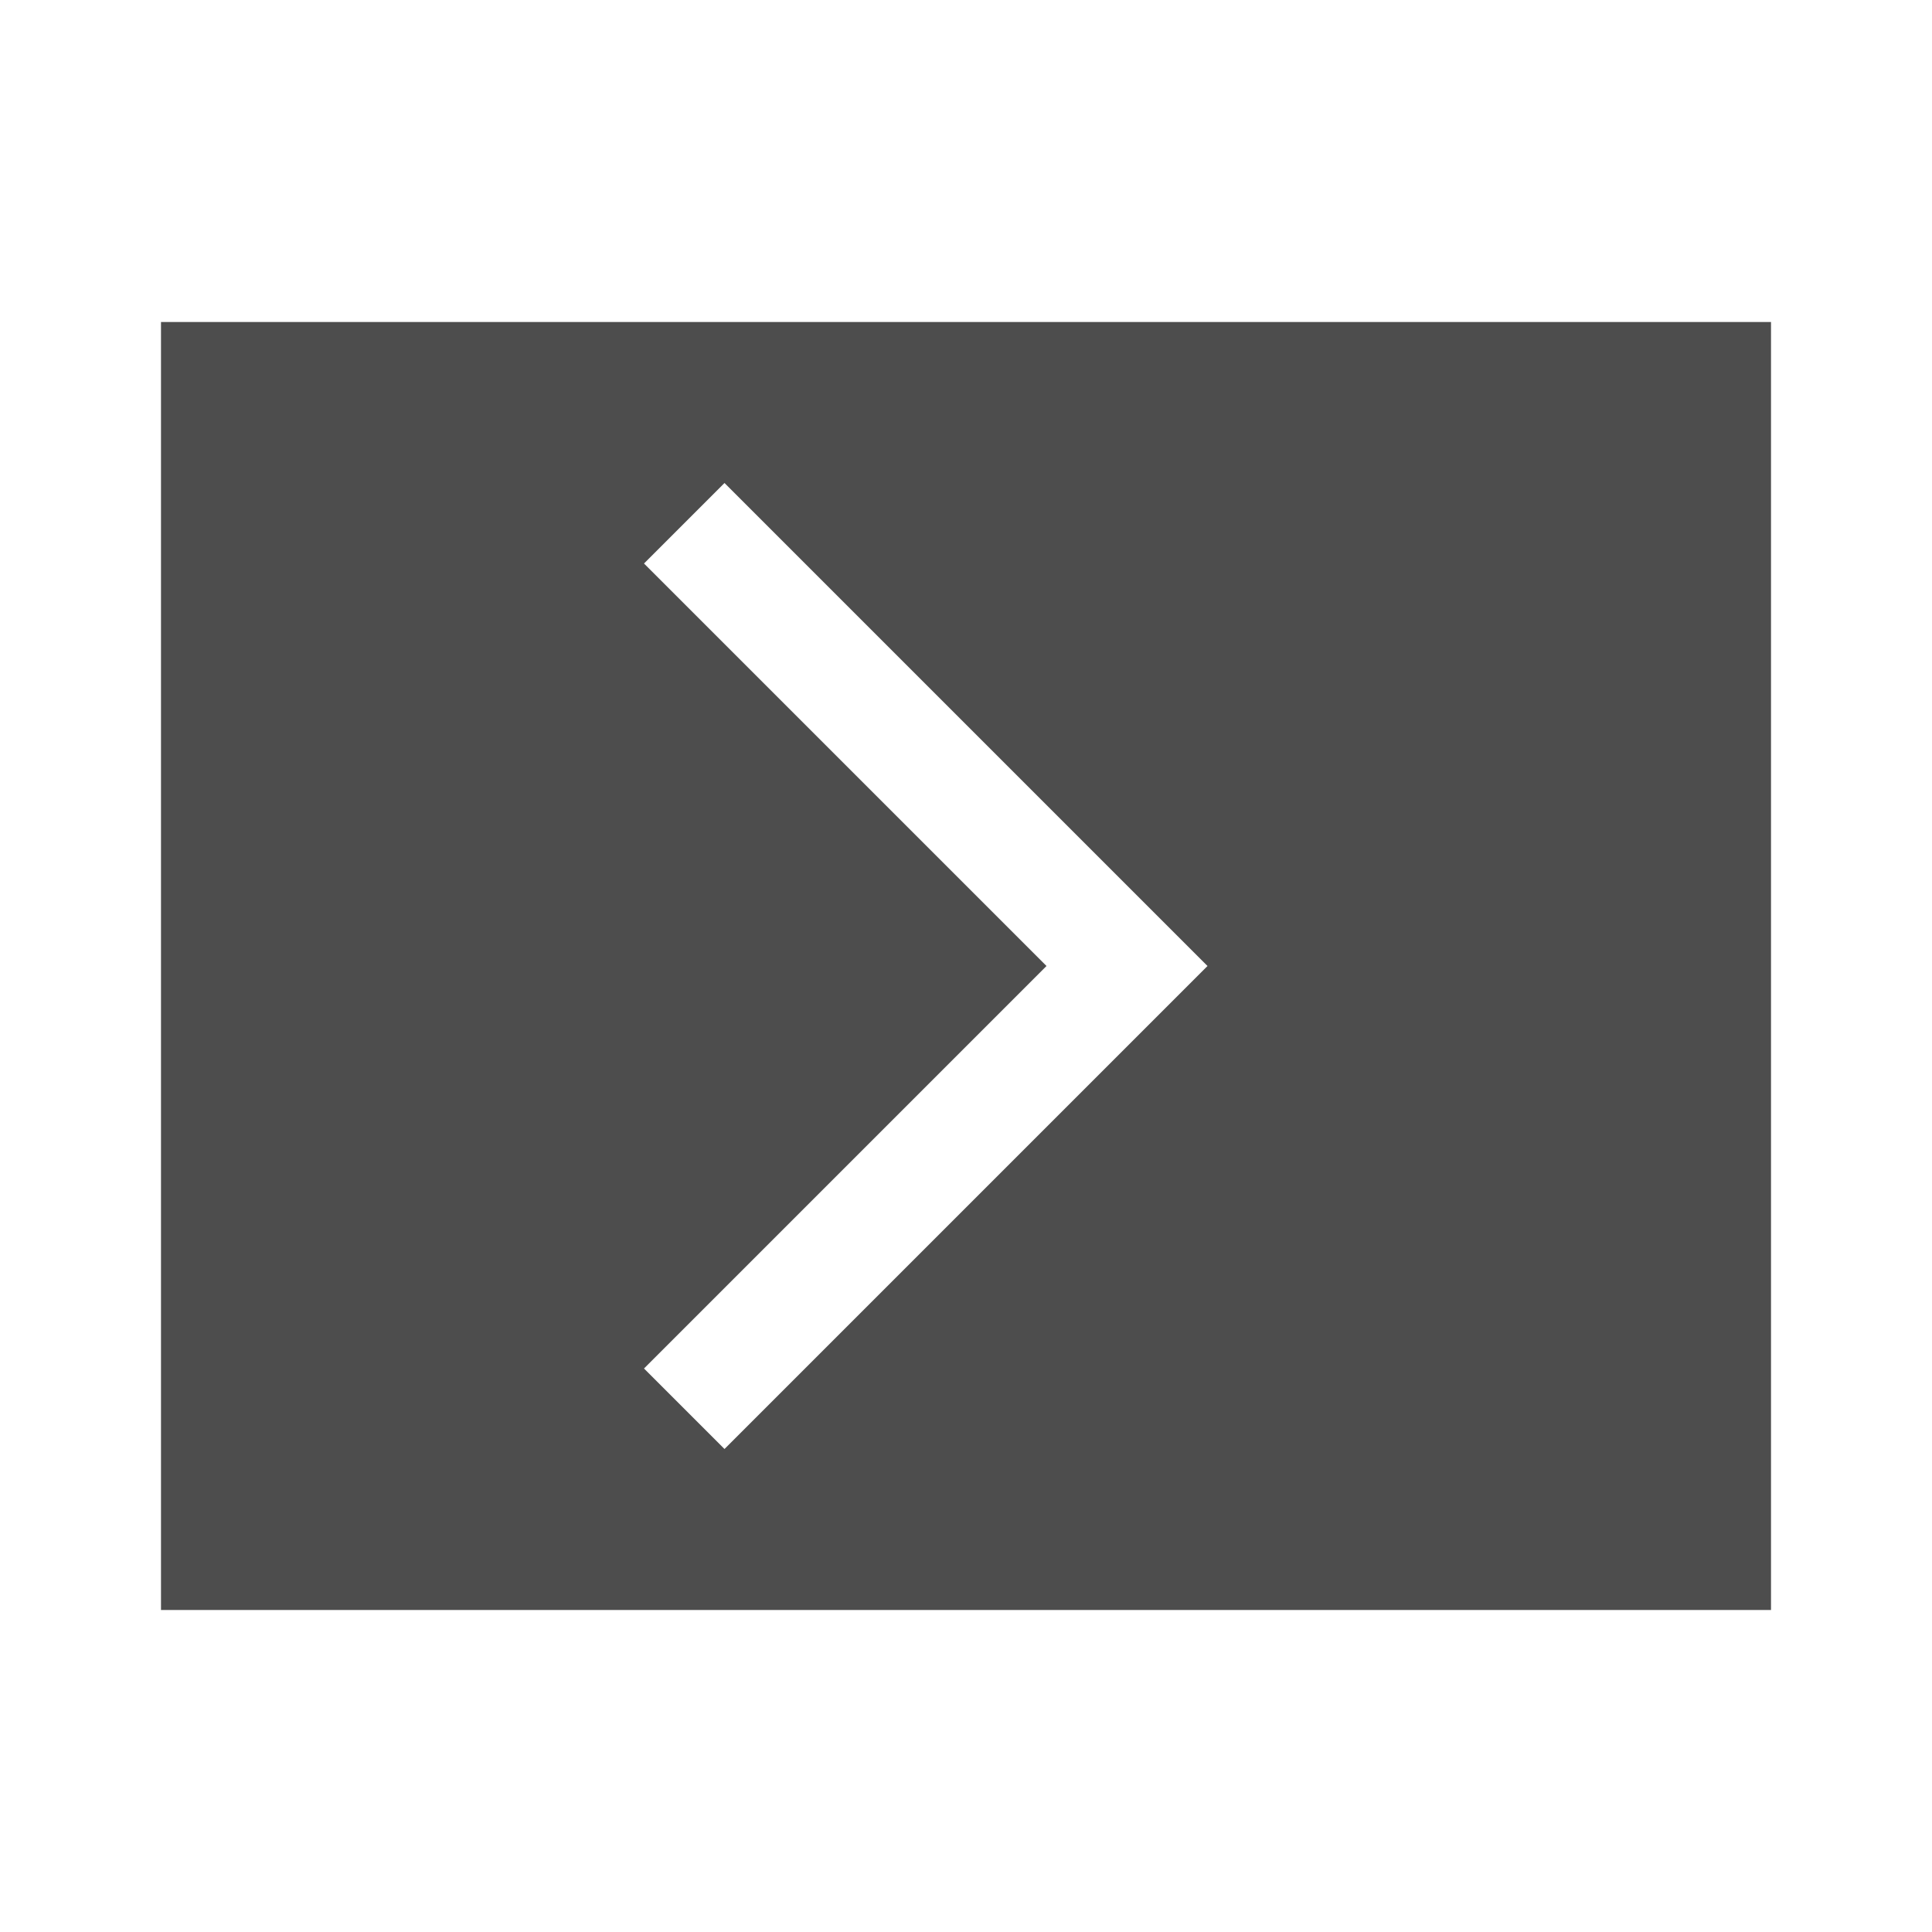 <svg width="24" version="1.1" xmlns="http://www.w3.org/2000/svg" height="24" viewBox="0 0 24 24">
<defs id="defs3051">
<style type="text/css" id="current-color-scheme">
.ColorScheme-Text {
color:#4d4d4d;
}
</style>
</defs>
<path style="fill:currentColor;fill-opacity:1;stroke:none" id="path4490" d="M 2,4 V 20 H 22 V 4 Z m 7,2 6,6 -6,6 -1,-1 5,-5 -5,-5 z" class="ColorScheme-Text"/>
</svg>
